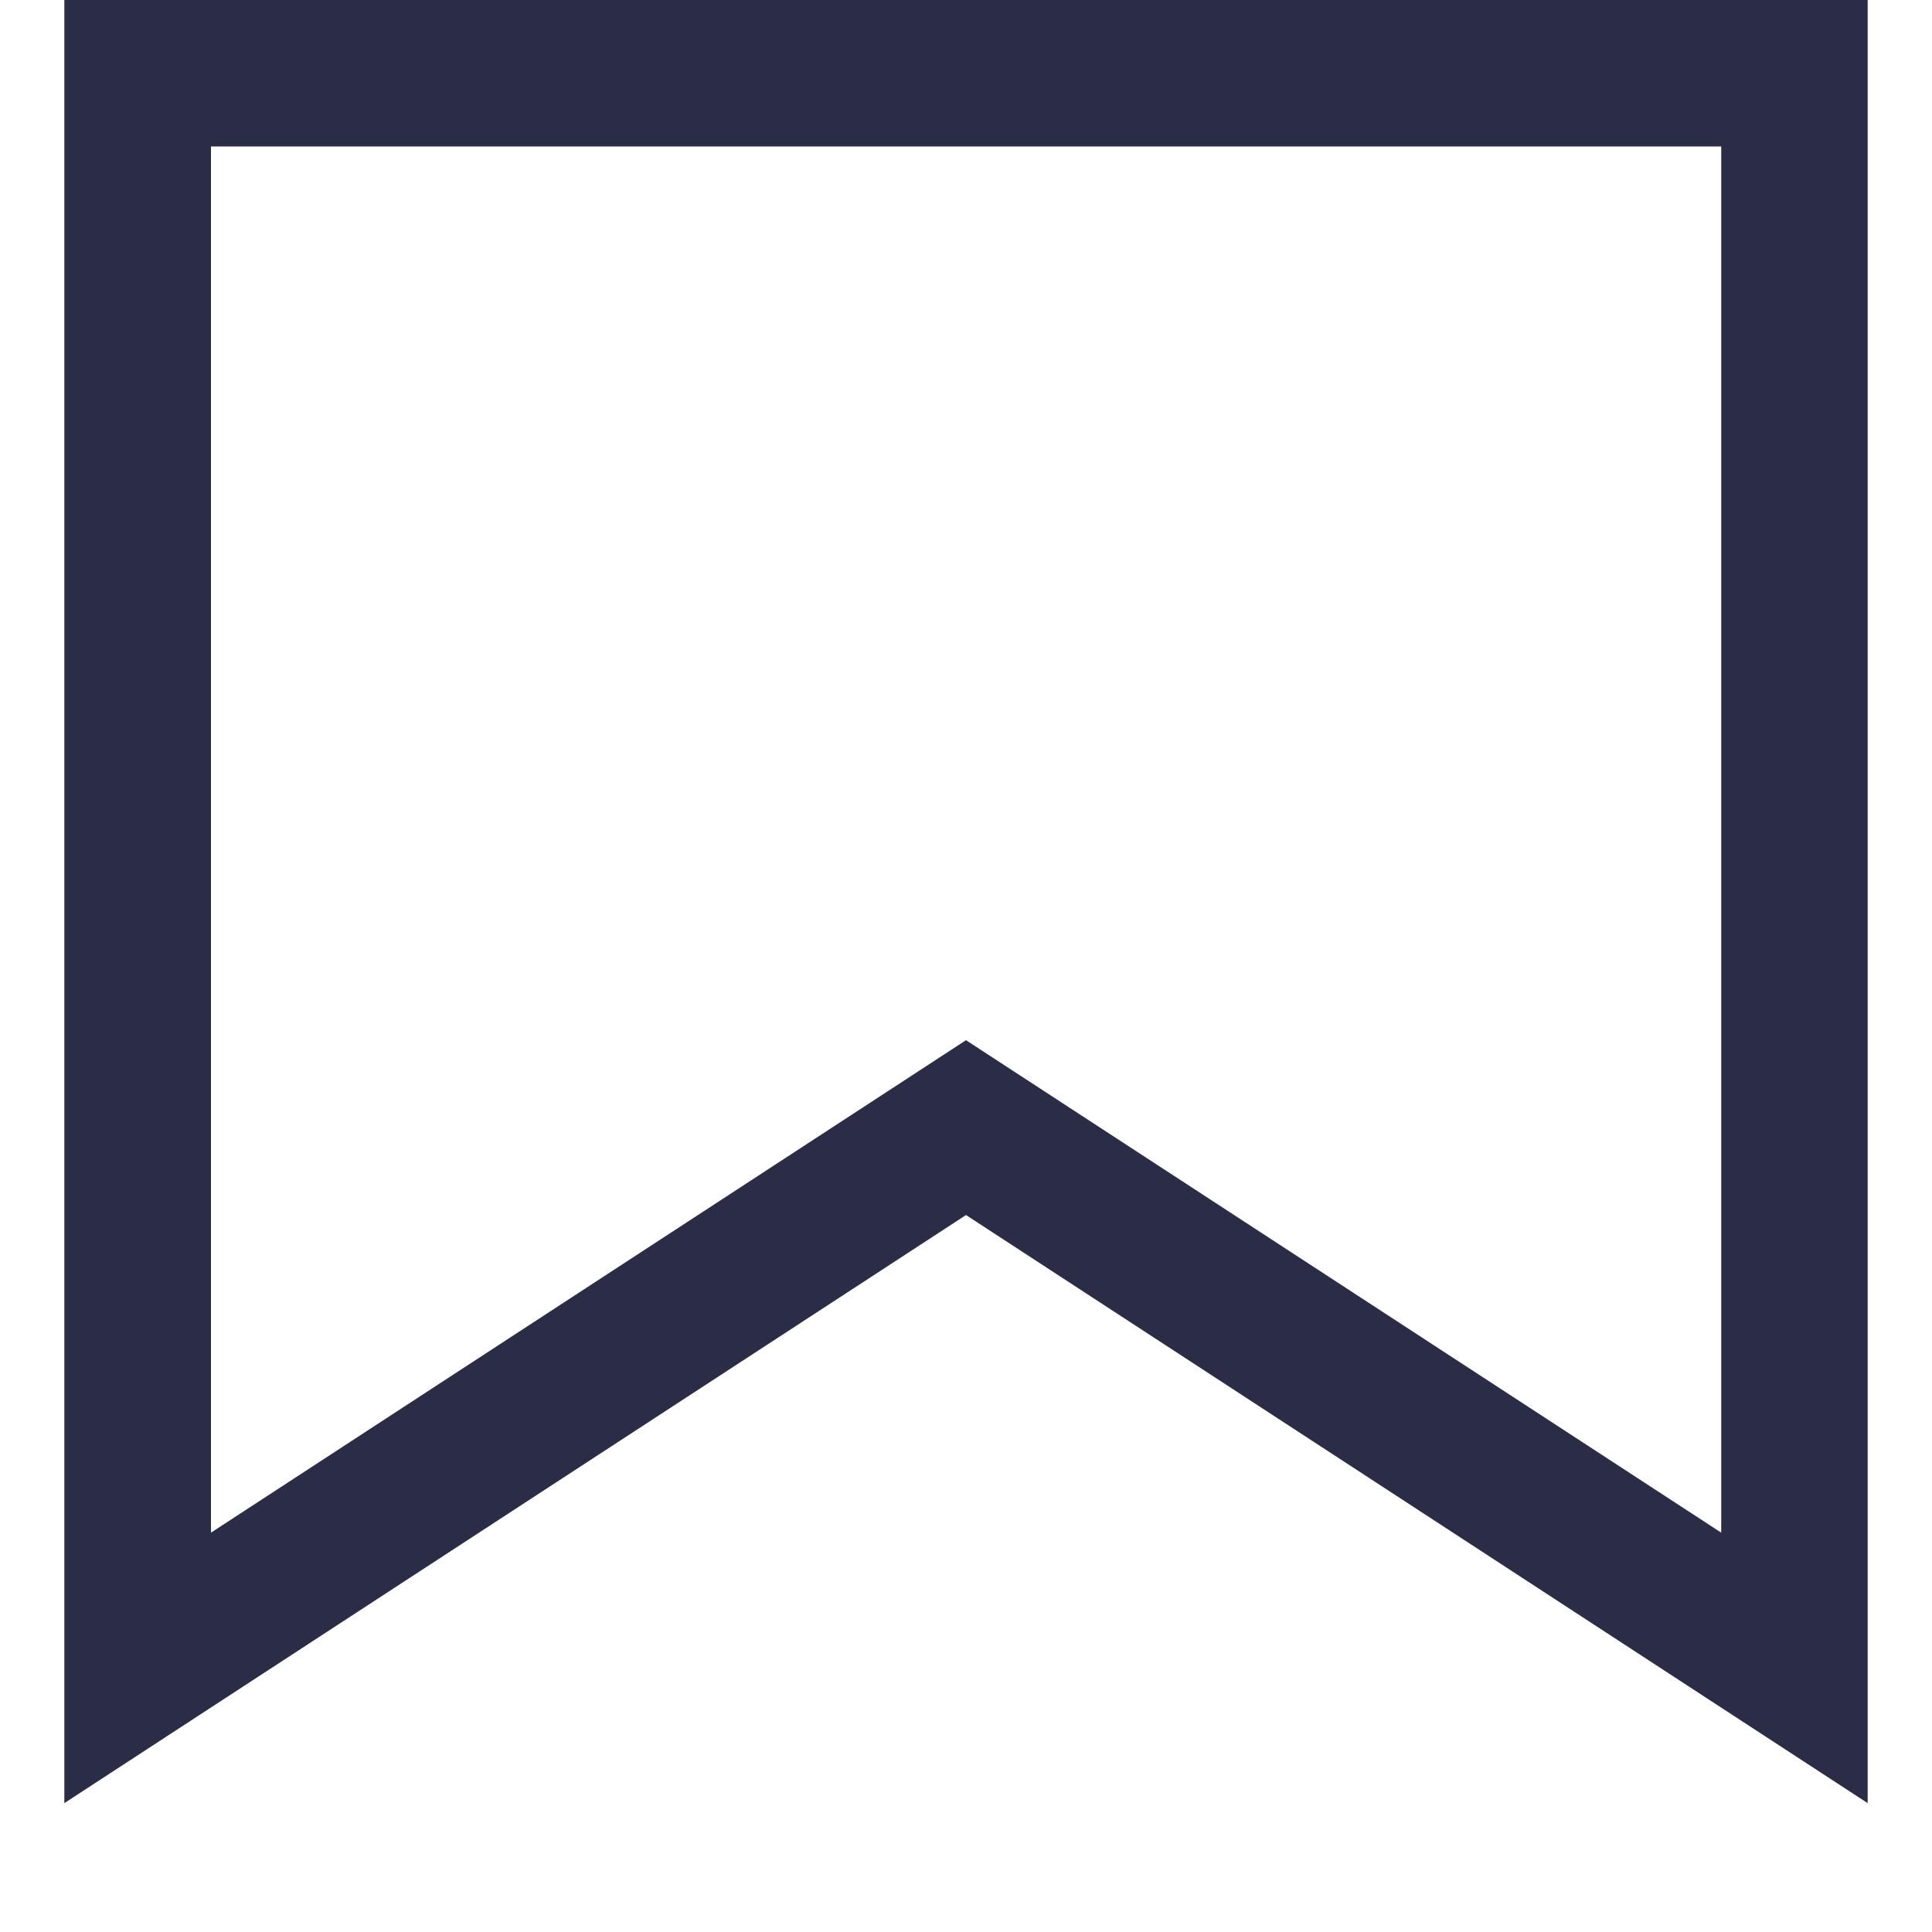 <svg width="10" height="10" viewBox="0 0 10 10" fill="none" xmlns="http://www.w3.org/2000/svg">
<path fill-rule="evenodd" clip-rule="evenodd" d="M9.667 9.333V3.05176e-05H0.333V9.333L5 6.289L9.667 9.333ZM1.092 0.758H8.909V7.933L5 5.384L1.092 7.933V0.758Z" fill="#2B2C46"/>
</svg>
